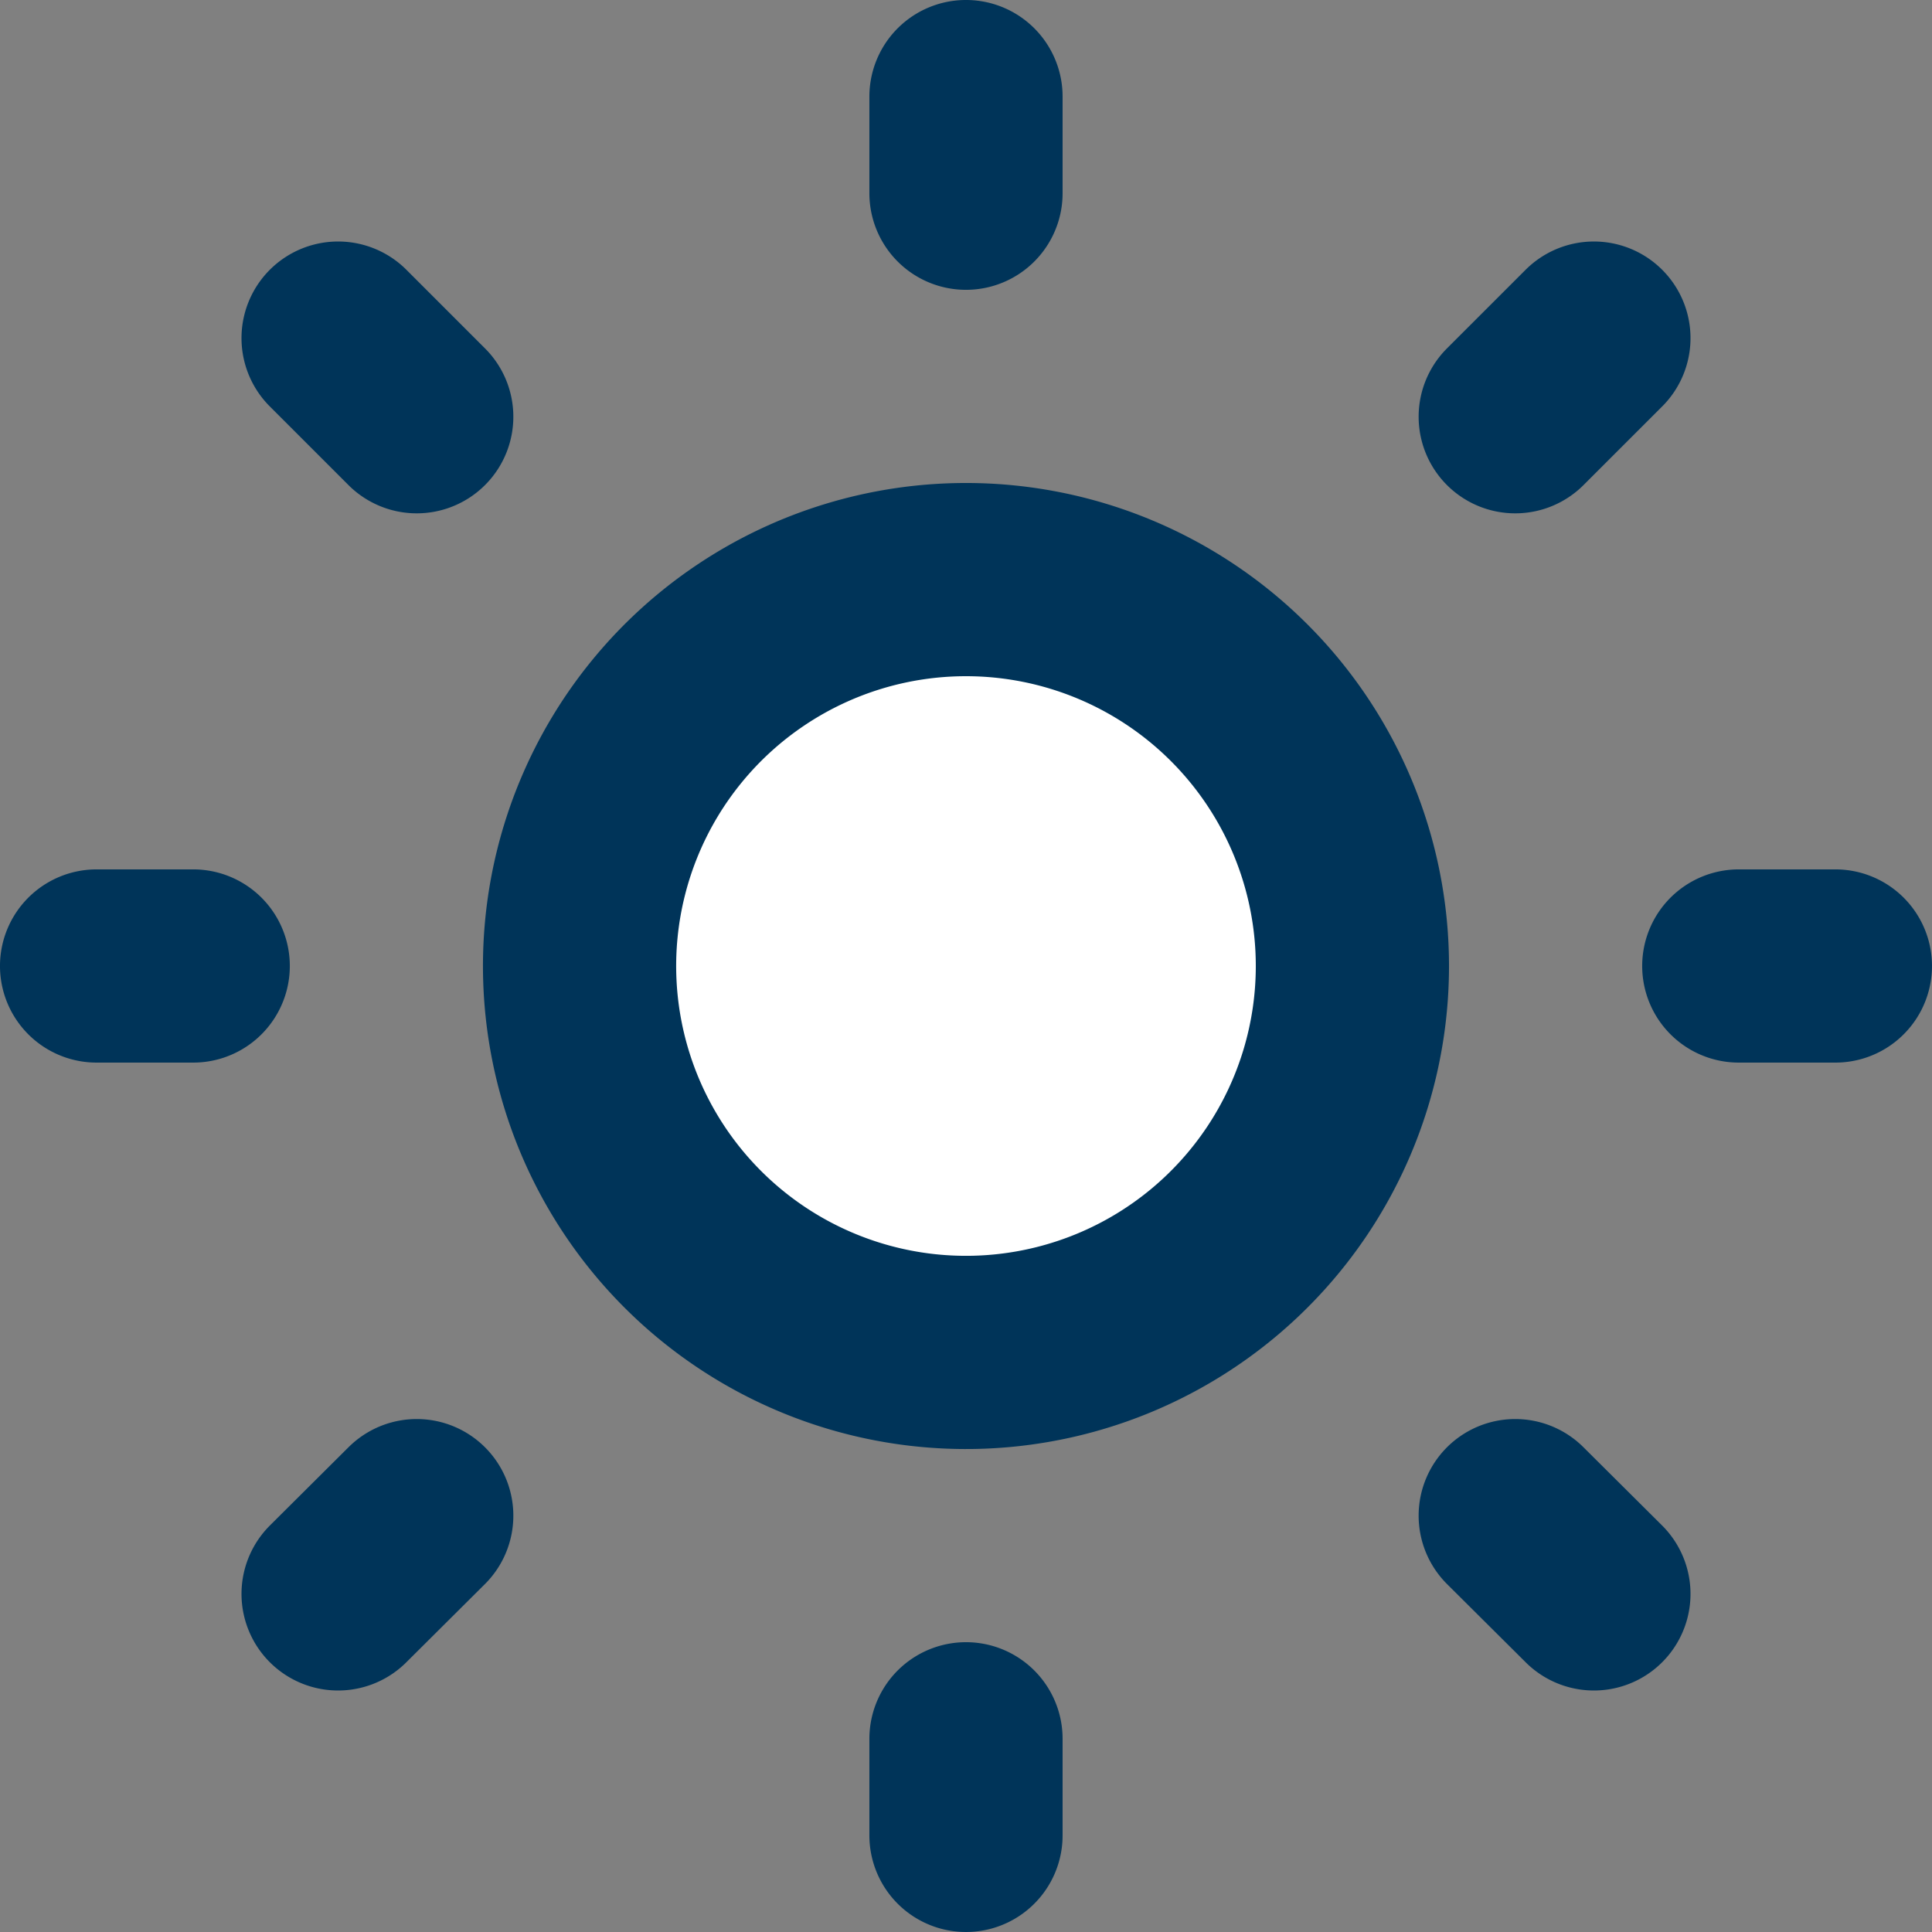 <svg id="Layer_1" data-name="Layer 1" xmlns="http://www.w3.org/2000/svg" viewBox="0 0 666.67 666.67"><rect x="0" y="0" width="666.67" height="666.67" fill="#808080" stroke="none"/><defs><style>.cls-1{fill:#fff;stroke:#003459;stroke-linecap:round;stroke-linejoin:round;stroke-width:66.67px;}</style></defs><path class="cls-1" d="M333.33,33.33V66.67m0,533.33v33.33m-266.66-300H33.33M143.8,143.8l-27.13-27.13M522.86,143.8,550,116.67M143.8,523l-27.13,27m406.19-27L550,550m83.33-216.67H600m-133.33,0A133.34,133.34,0,1,1,333.33,200,133.34,133.34,0,0,1,466.67,333.33Z"/></svg>